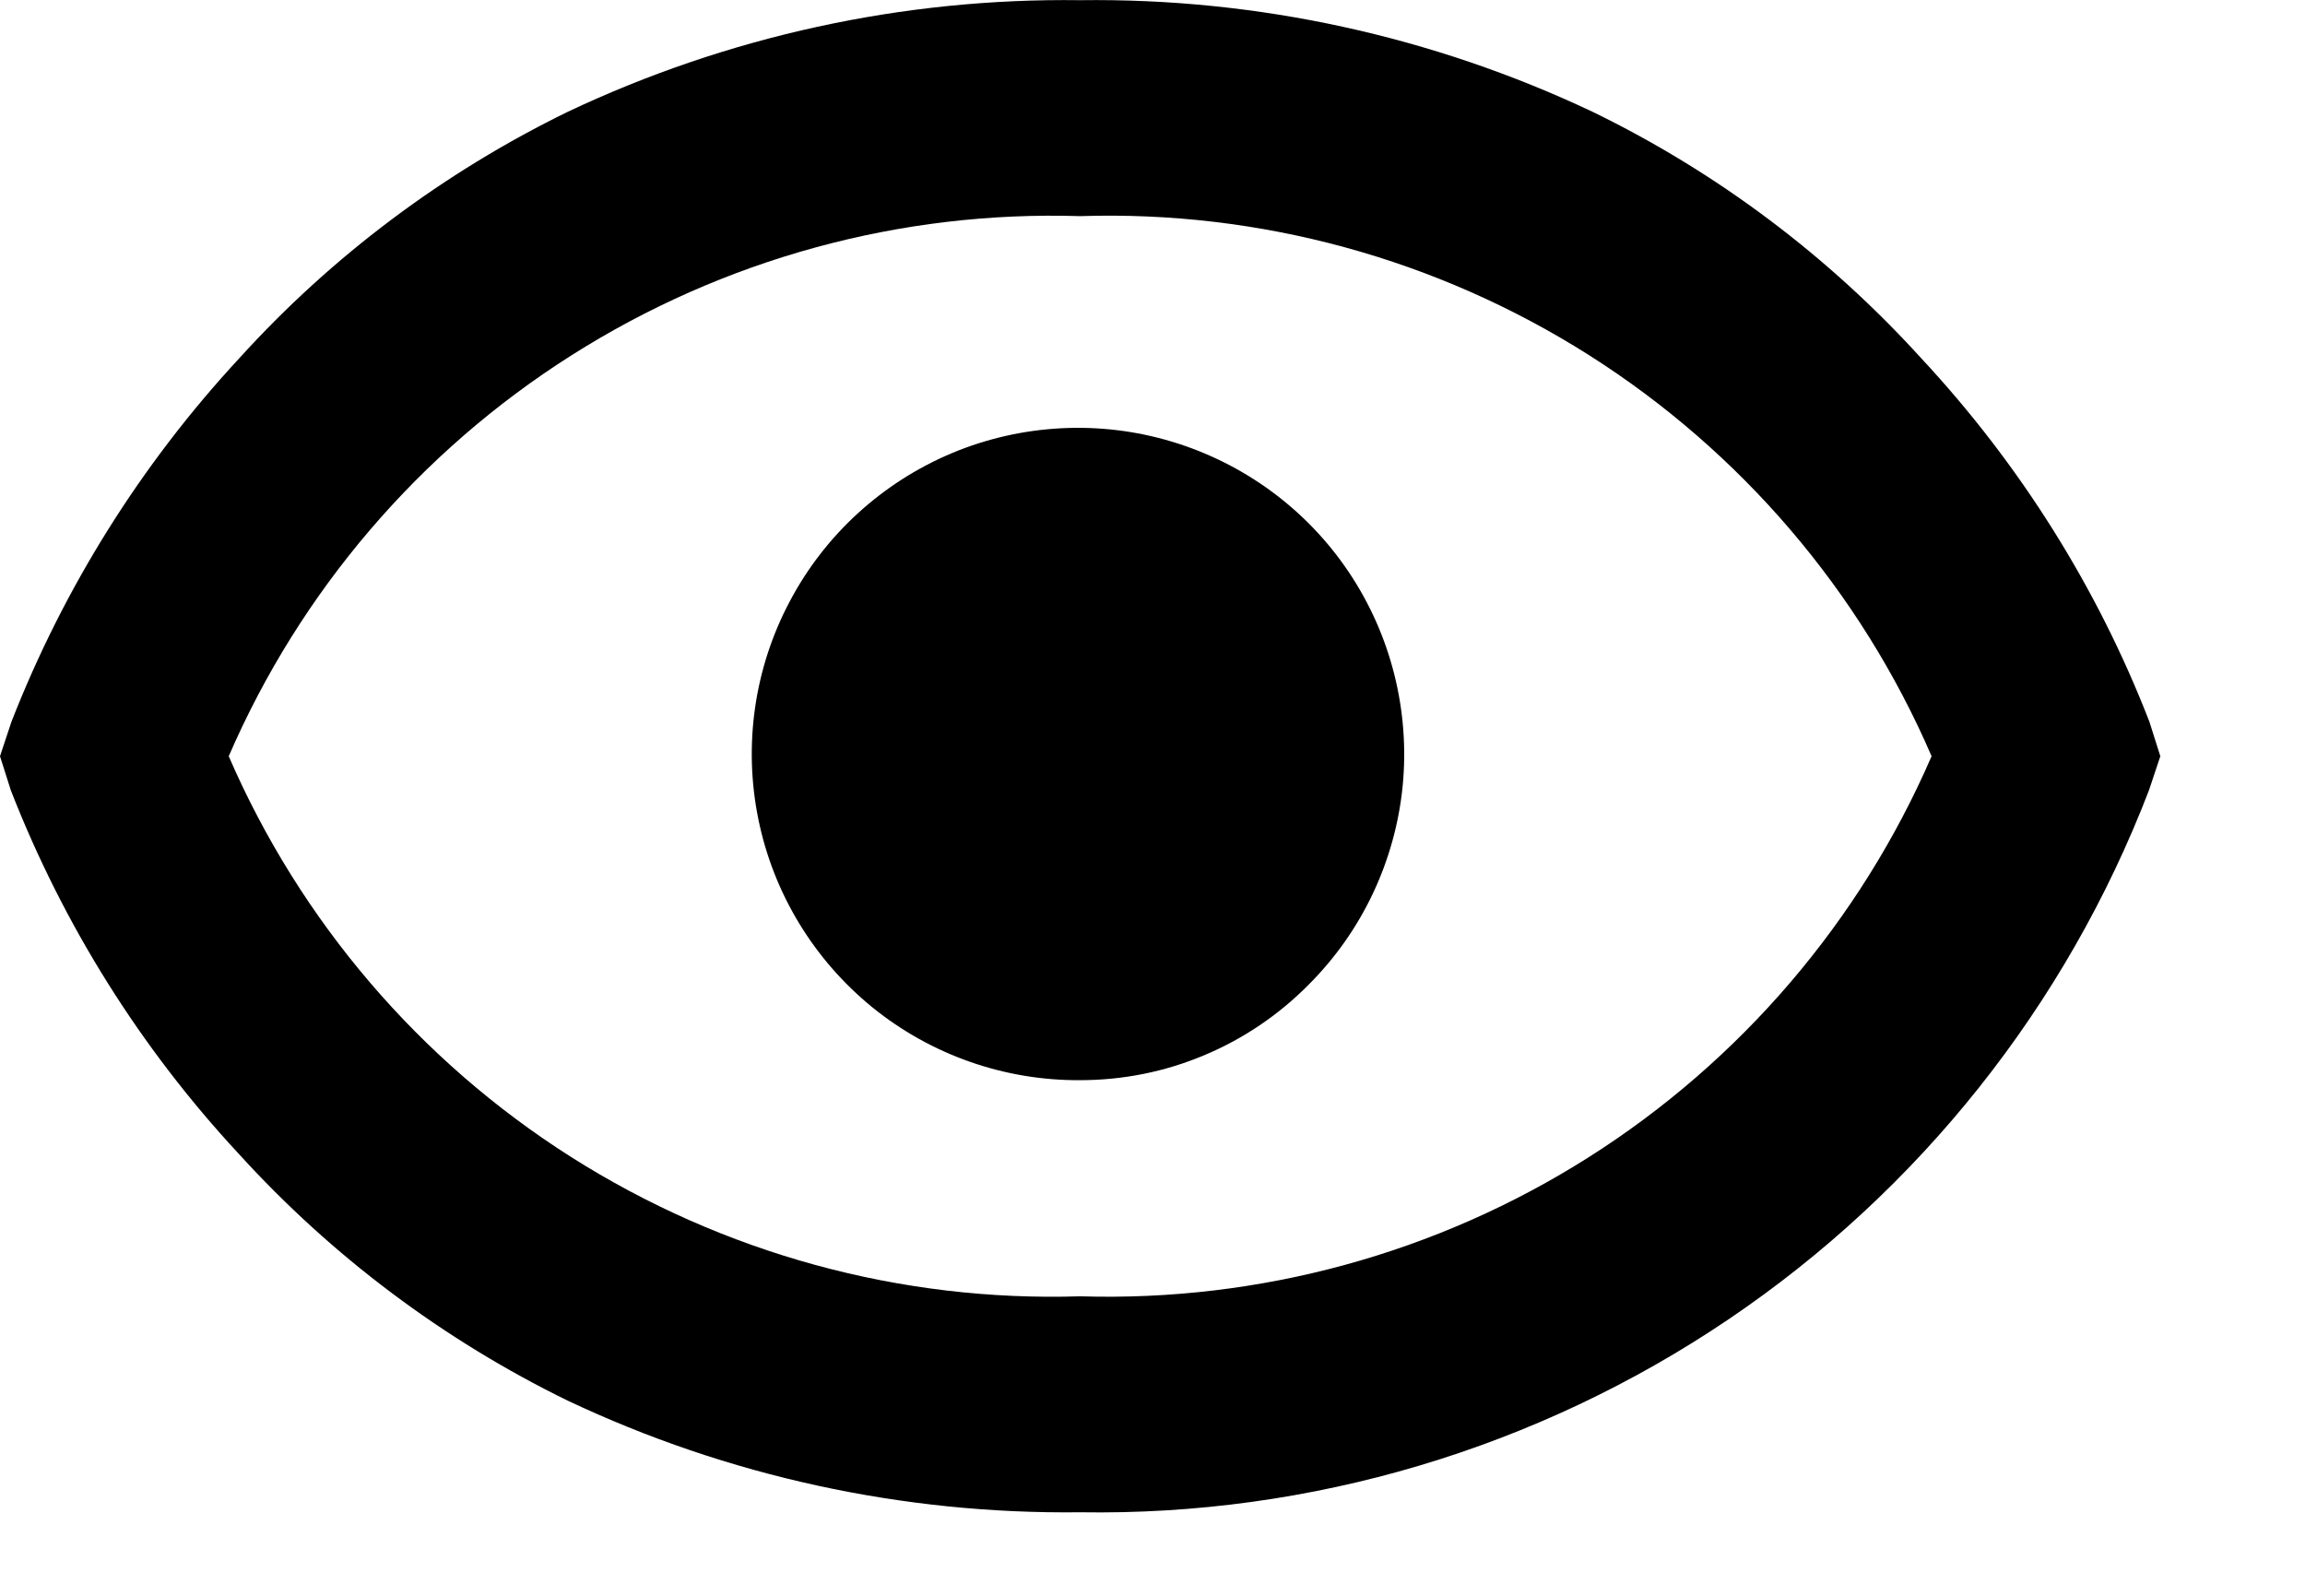 <svg width="13" height="9" viewBox="0 0 13 9" fill="none" xmlns="http://www.w3.org/2000/svg">
<path d="M6.092 8.529C5.093 8.541 4.104 8.326 3.201 7.899C2.501 7.557 1.872 7.085 1.348 6.509C0.793 5.912 0.357 5.216 0.061 4.457L0 4.265L0.064 4.072C0.36 3.314 0.796 2.618 1.349 2.021C1.872 1.444 2.501 0.973 3.201 0.631C4.104 0.204 5.093 -0.012 6.092 0.001C7.091 -0.012 8.08 0.204 8.983 0.631C9.684 0.972 10.312 1.444 10.836 2.021C11.391 2.617 11.829 3.313 12.123 4.072L12.184 4.265L12.12 4.457C11.653 5.672 10.825 6.714 9.747 7.442C8.669 8.17 7.393 8.55 6.092 8.529V8.529ZM6.092 1.219C5.078 1.187 4.079 1.461 3.223 2.004C2.366 2.547 1.693 3.335 1.29 4.265C1.693 5.195 2.366 5.983 3.222 6.526C4.079 7.069 5.078 7.343 6.092 7.311C7.105 7.342 8.105 7.069 8.961 6.526C9.817 5.983 10.491 5.195 10.894 4.265C10.492 3.334 9.818 2.546 8.962 2.003C8.105 1.46 7.106 1.186 6.092 1.219V1.219ZM6.092 6.092C5.666 6.095 5.252 5.95 4.921 5.682C4.59 5.413 4.362 5.038 4.277 4.62C4.192 4.203 4.254 3.769 4.454 3.392C4.653 3.015 4.977 2.72 5.37 2.555C5.763 2.391 6.202 2.368 6.61 2.491C7.018 2.614 7.371 2.874 7.608 3.228C7.845 3.582 7.952 4.008 7.911 4.432C7.869 4.856 7.682 5.253 7.38 5.554C7.212 5.724 7.011 5.86 6.79 5.952C6.569 6.045 6.332 6.092 6.092 6.092V6.092Z" fill="currentColor"/>
</svg>

